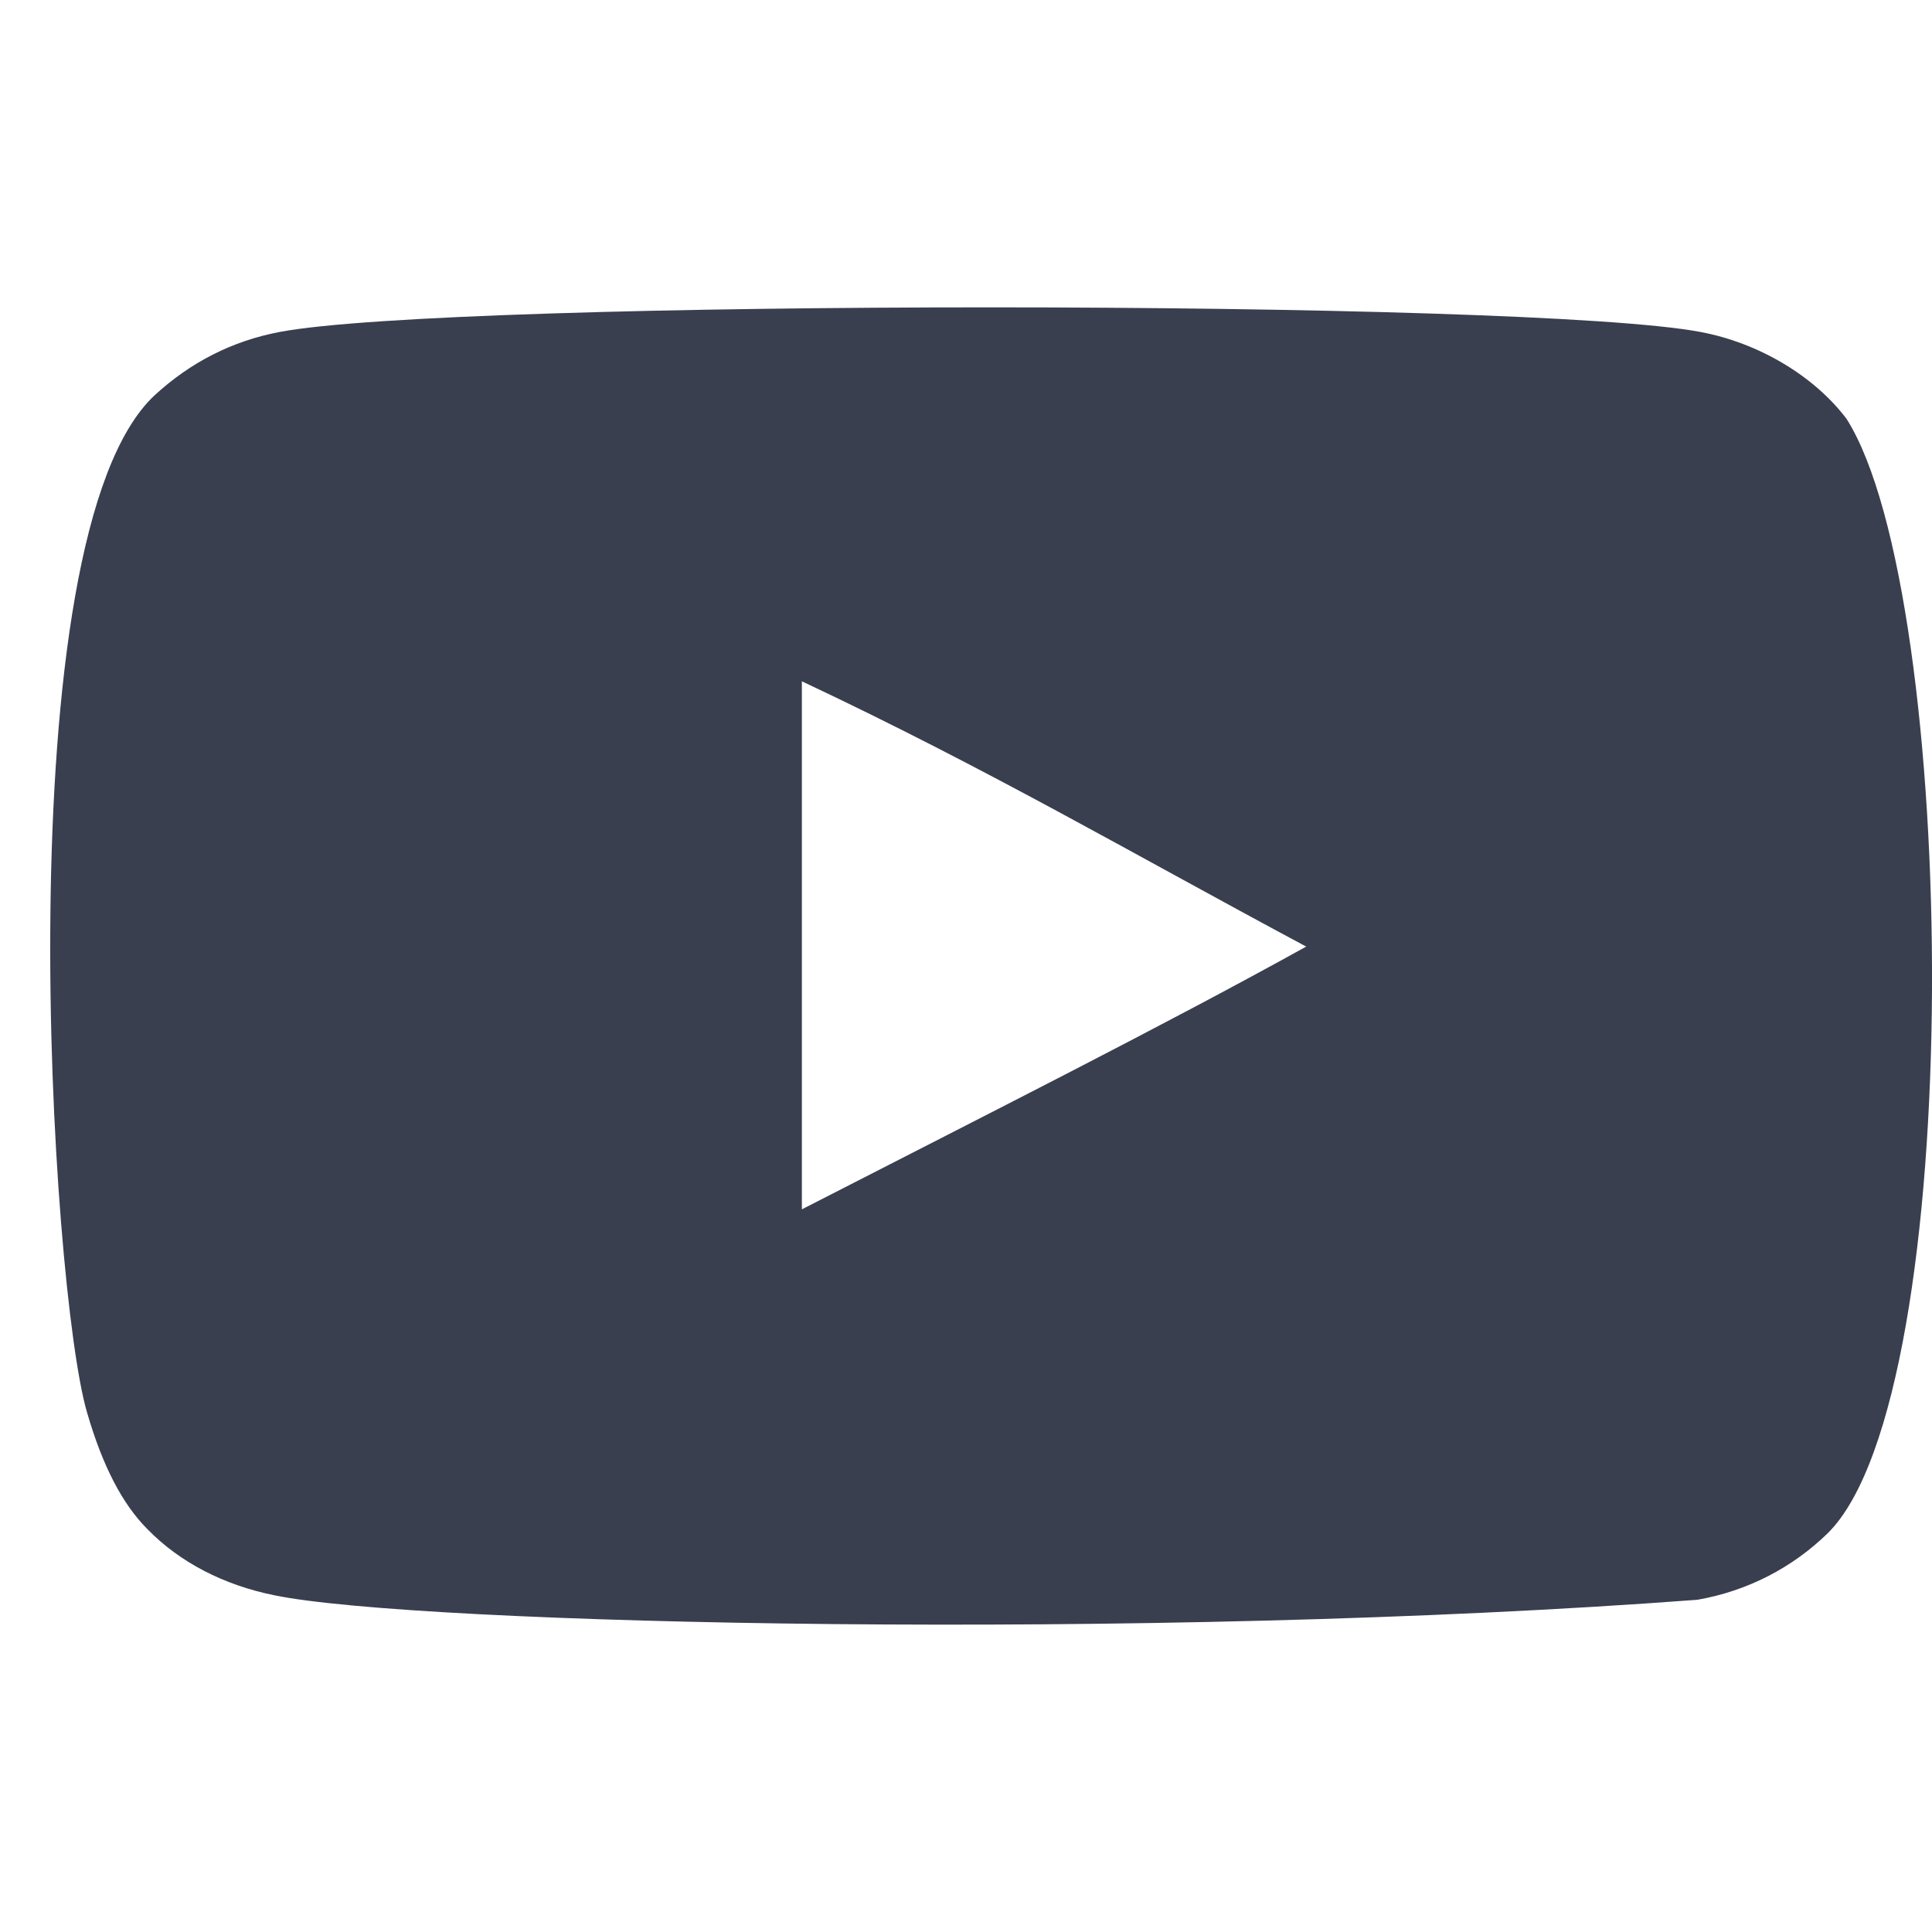 <svg width="22" height="22" viewBox="0 0 22 22" fill="none" xmlns="http://www.w3.org/2000/svg">
<g clip-path="url(#clip0_35_5772)">
<path fill-rule="evenodd" clip-rule="evenodd" d="M9.131 13.771V7.758C11.265 8.763 12.918 9.733 14.874 10.779C13.261 11.673 11.265 12.677 9.131 13.771ZM21.026 4.768C20.658 4.283 20.031 3.905 19.363 3.78C17.399 3.407 5.148 3.406 3.185 3.78C2.649 3.881 2.172 4.123 1.762 4.5C0.036 6.103 0.577 14.698 0.993 16.09C1.168 16.693 1.394 17.128 1.679 17.413C2.046 17.79 2.549 18.05 3.126 18.166C4.743 18.501 13.073 18.688 19.328 18.217C19.905 18.116 20.415 17.848 20.817 17.455C22.414 15.859 22.305 6.781 21.026 4.768Z" fill="#393F4F"/>
</g>
<defs>
<clipPath id="clip0_35_5772">
<rect width="21.429" height="21.429" fill="white" transform="translate(0.572 0.286)"/>
</clipPath>
</defs>
</svg>
